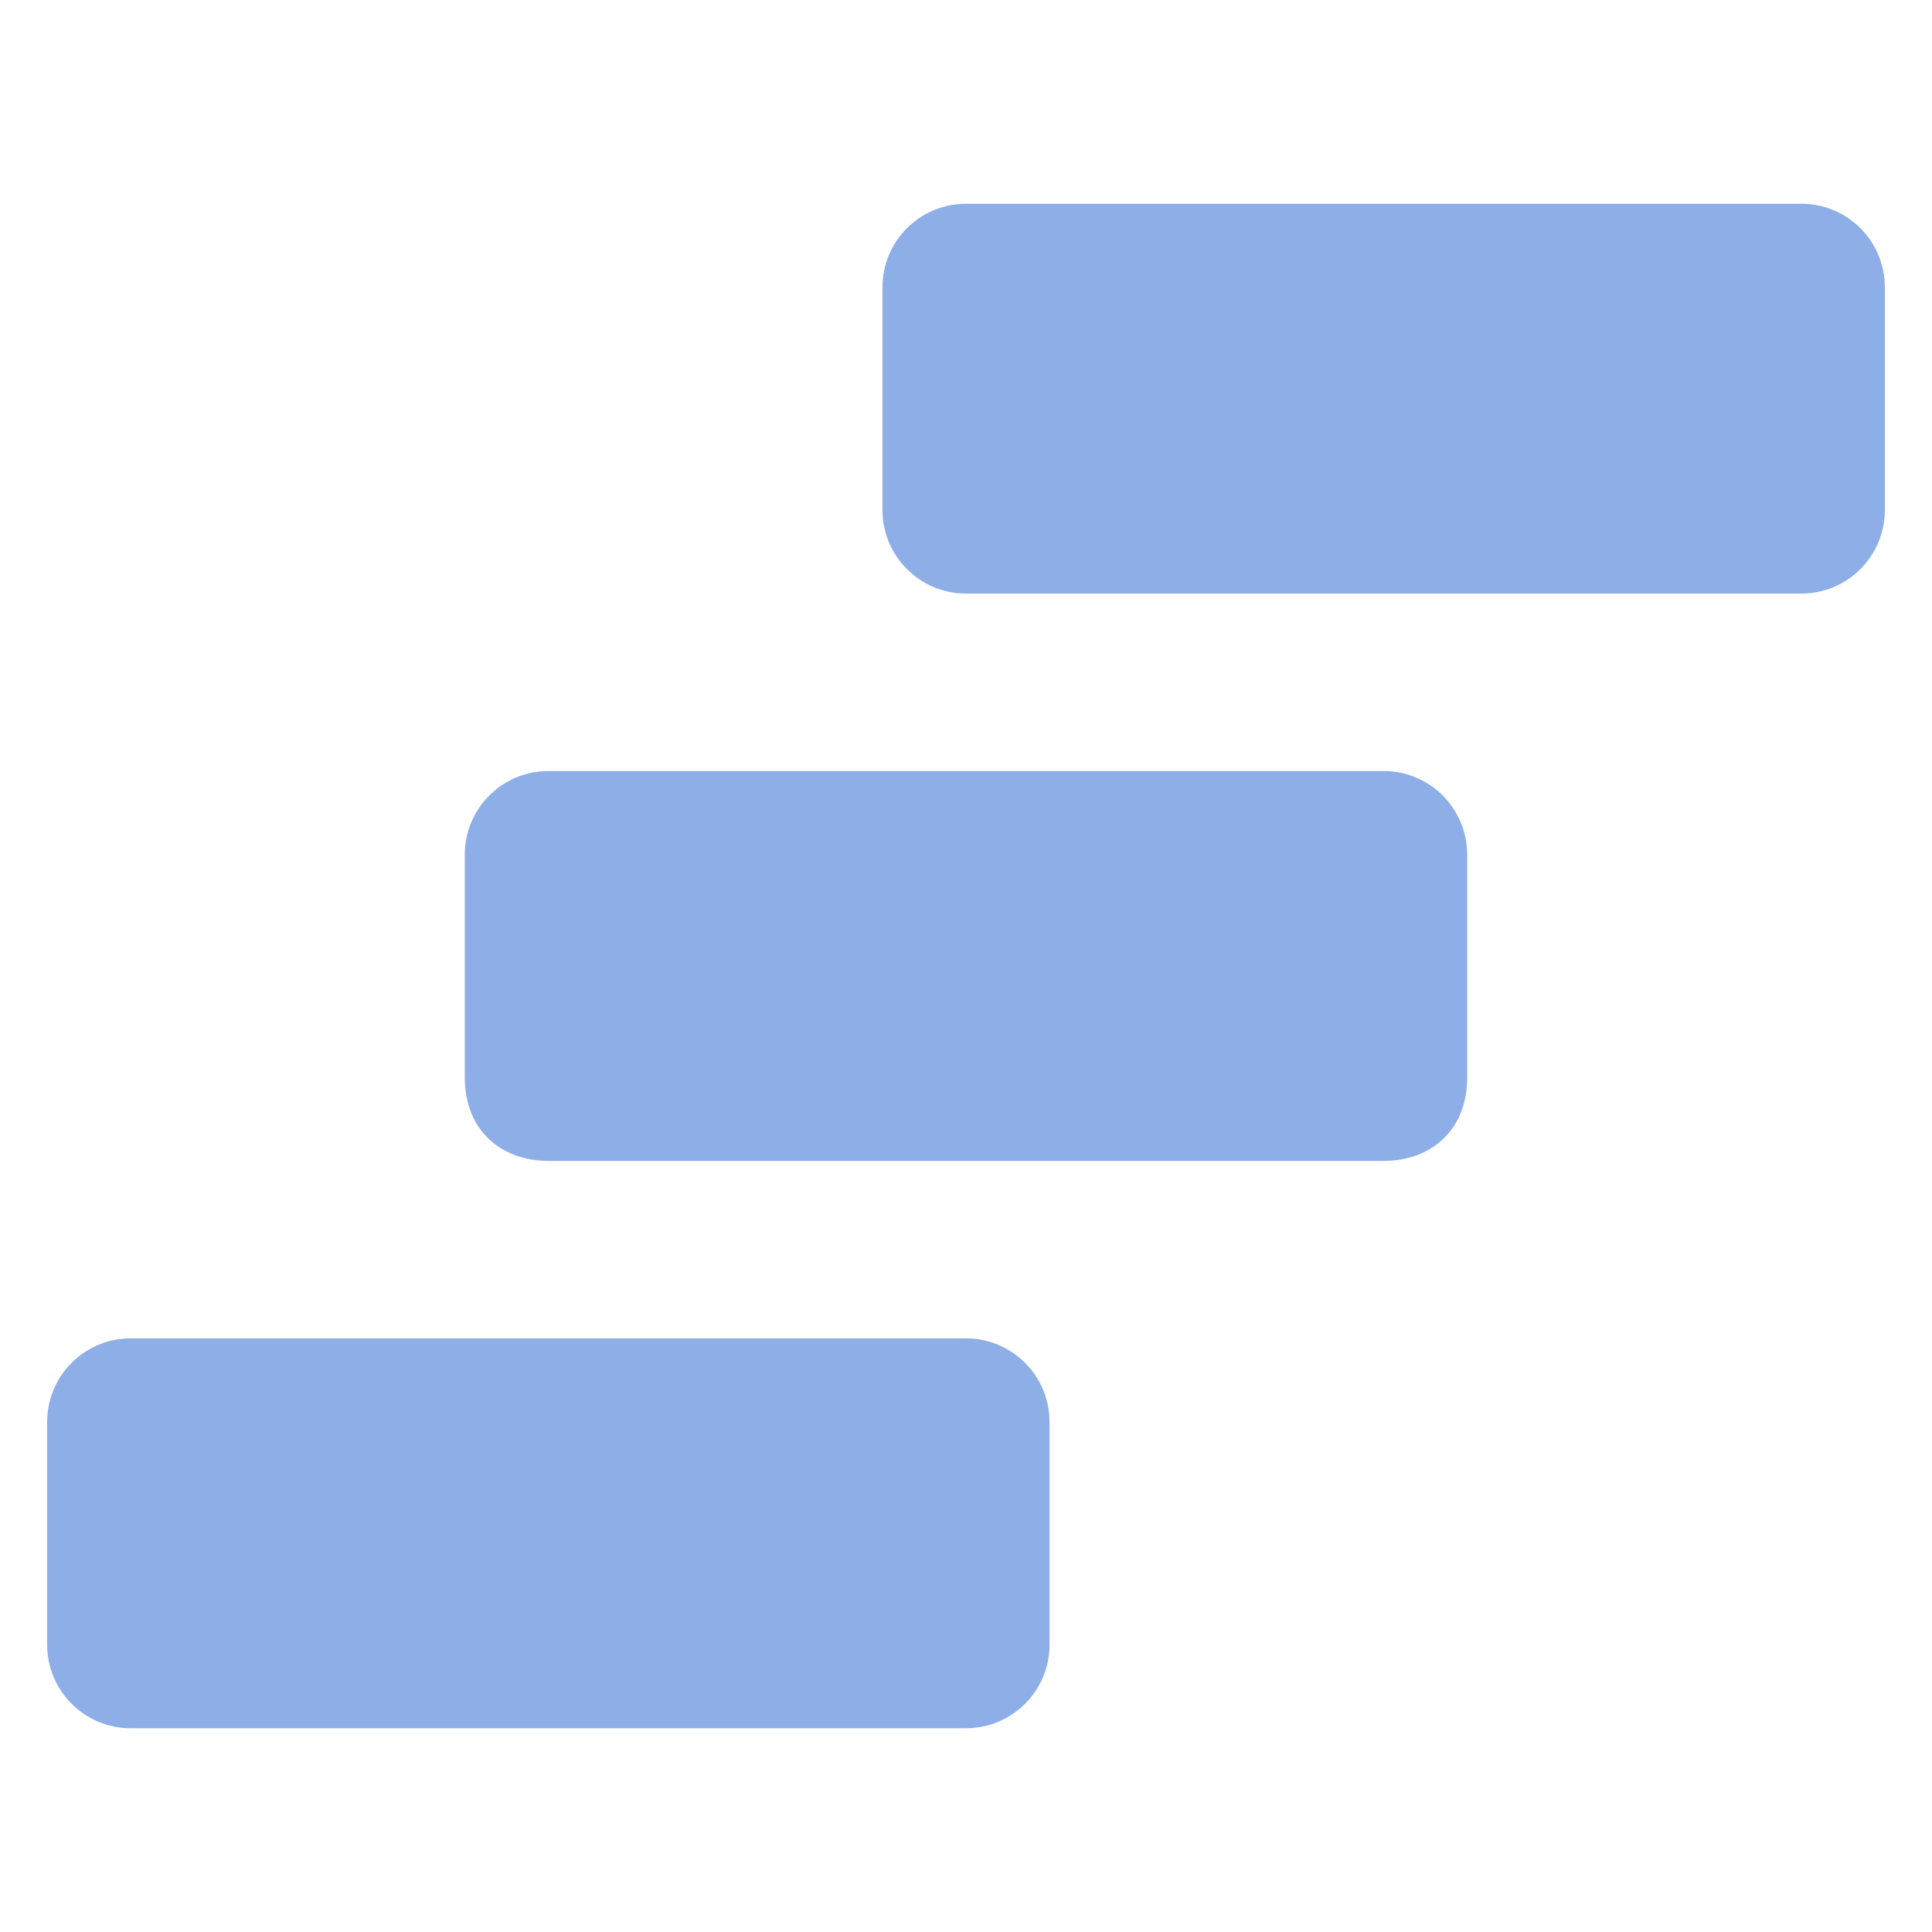 <svg width="100" height="100" version="1.1" xmlns="http://www.w3.org/2000/svg">
	<path d="m93.237 30.723h-43.236c-2.389 0-4.325-1.936-4.325-4.324v-11.53c0-2.388 1.936-4.323 4.325-4.323h43.236c2.388 0 4.323 1.935 4.323 4.323v11.53c0 2.388-1.935 4.324-4.323 4.324zm-17.296 13.511v11.53c0 2.796-1.935 4.324-4.324 4.324h-43.235c-2.389 0-4.324-1.527-4.324-4.324v-11.53c0-2.388 1.935-4.324 4.324-4.324h43.235c2.389 0 4.324 1.936 4.324 4.324zm-21.617 29.365v11.53c0 2.388-1.936 4.324-4.324 4.324h-43.237c-2.388 0-4.323-1.936-4.323-4.324v-11.53c0-2.388 1.935-4.324 4.323-4.324h43.237c2.388 0 4.324 1.936 4.324 4.324z" fill="#8daee6" fill-rule="evenodd" stroke-width="1.081"/>
</svg>
